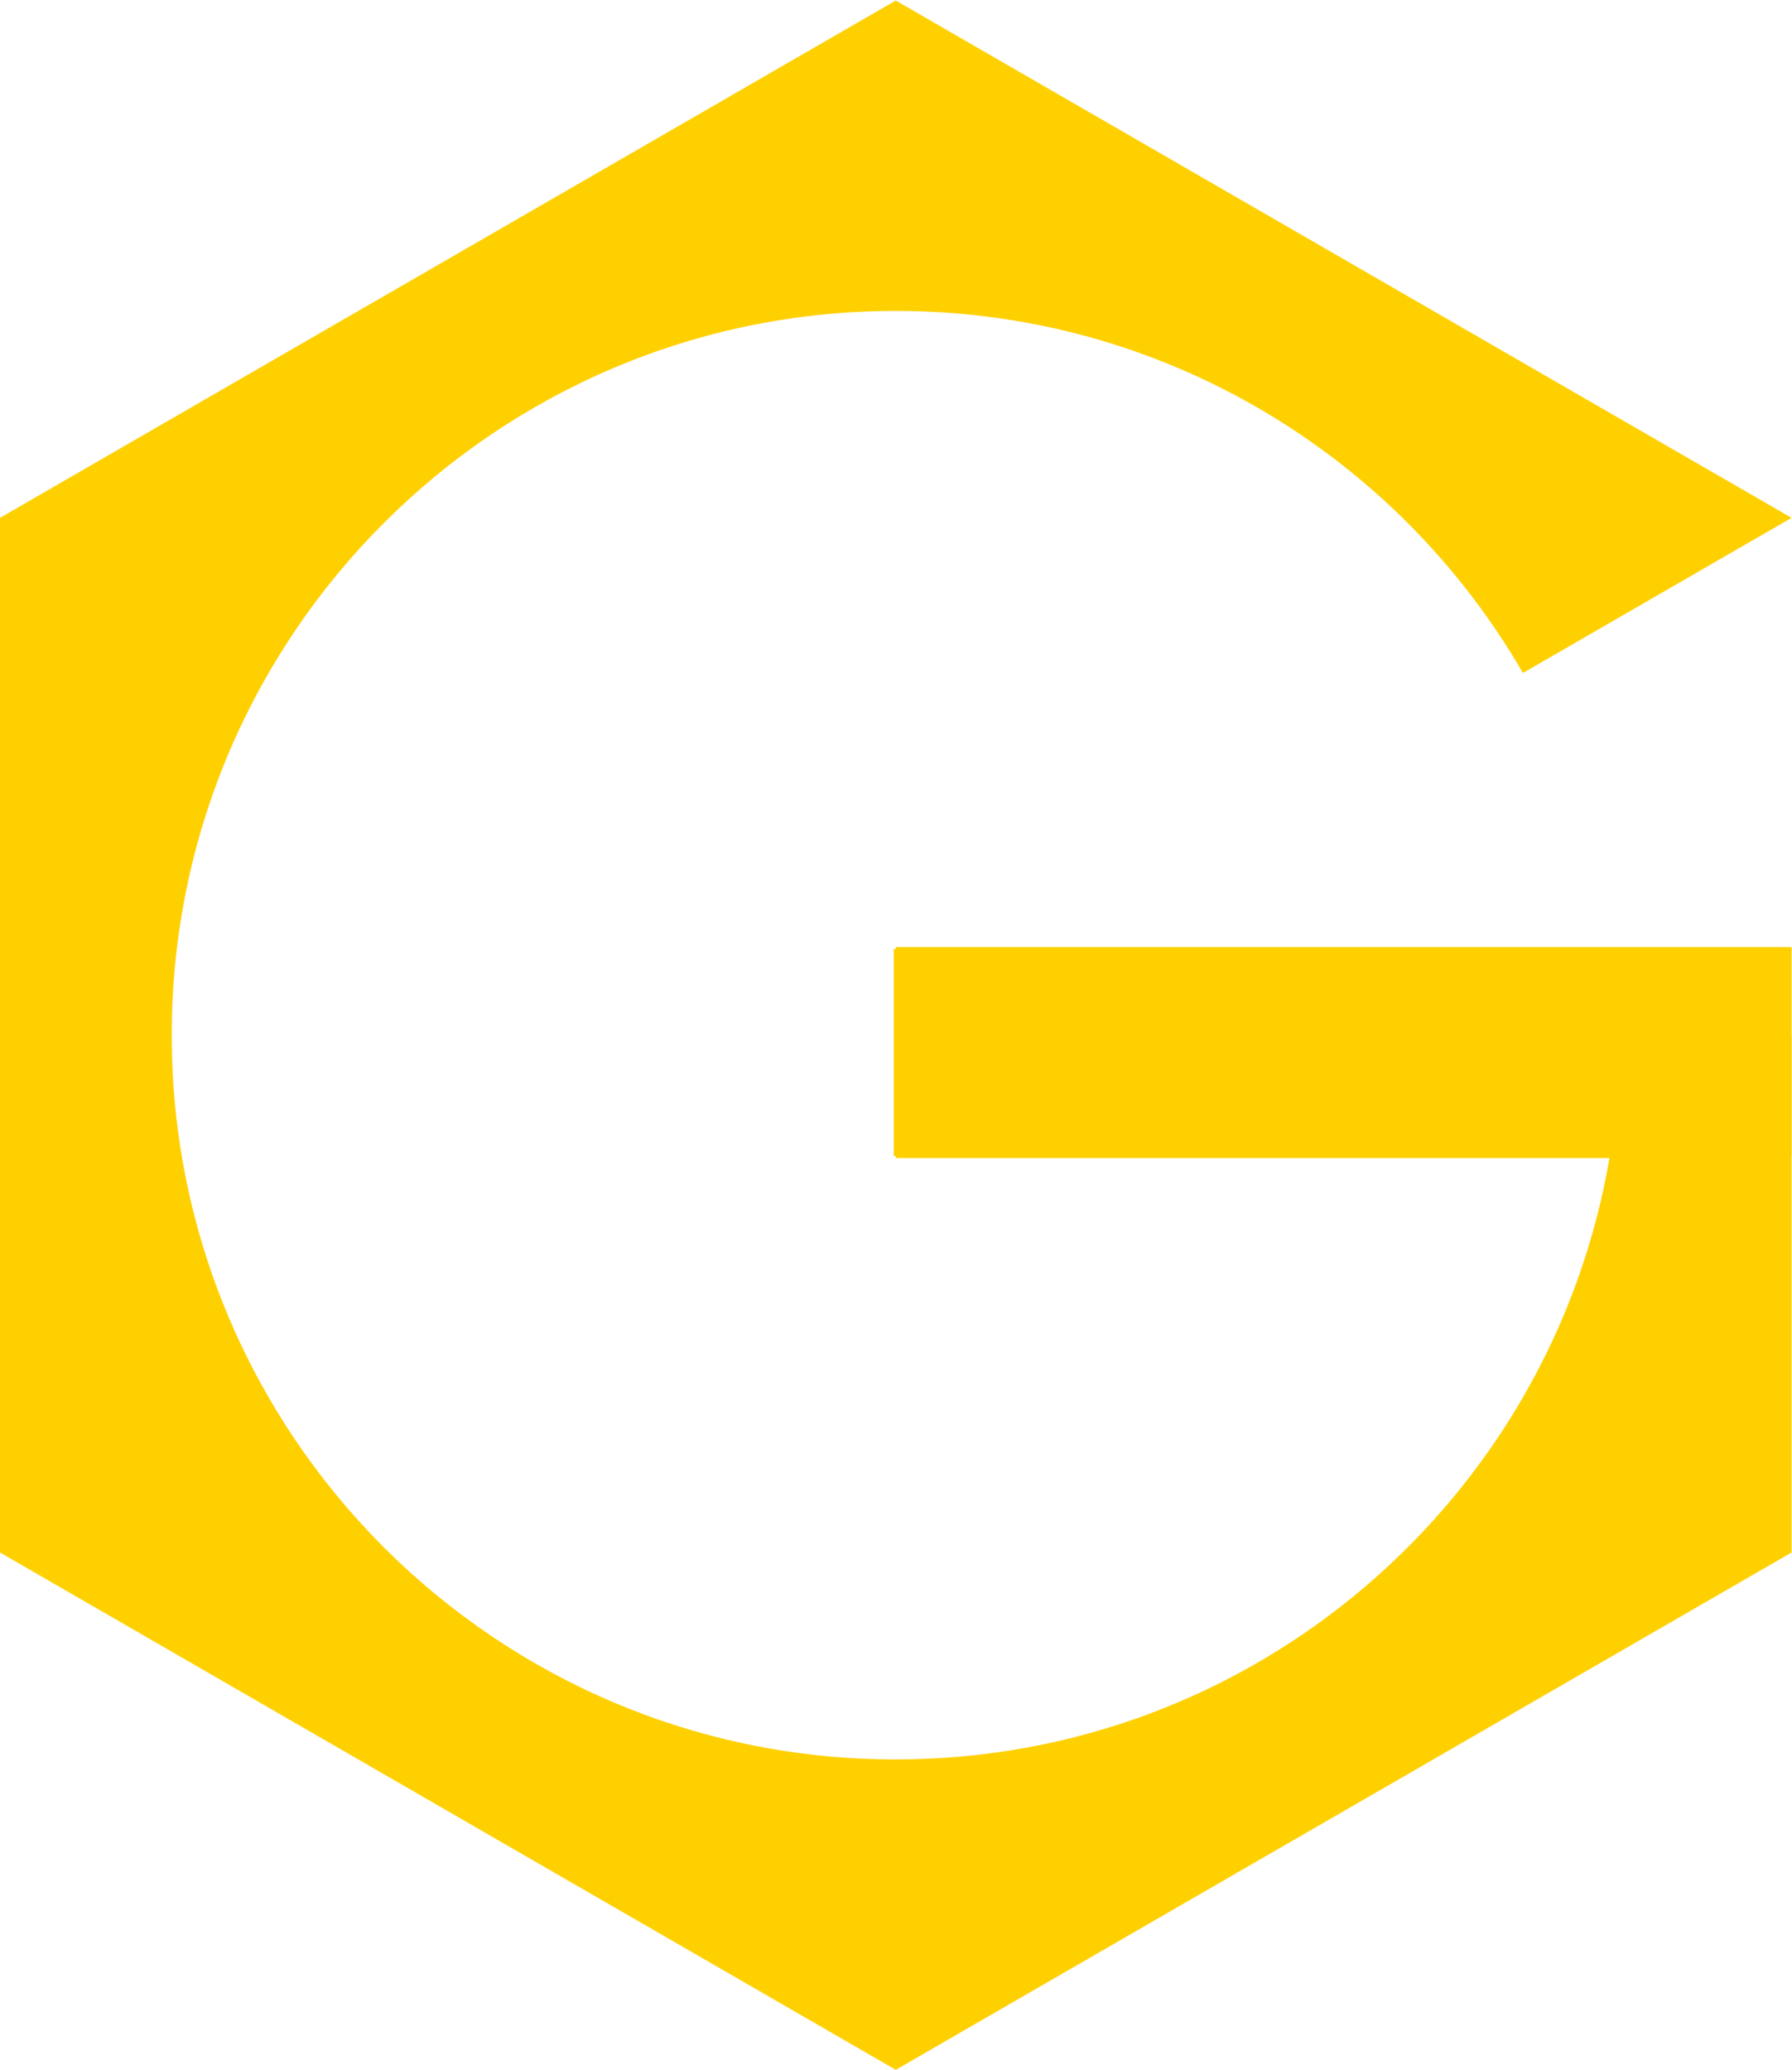 <?xml version="1.0" encoding="UTF-8" standalone="no"?>
<svg
   xmlns:dc="http://purl.org/dc/elements/1.1/"
   xmlns:cc="http://creativecommons.org/ns#"
   xmlns:rdf="http://www.w3.org/1999/02/22-rdf-syntax-ns#"
   xmlns:svg="http://www.w3.org/2000/svg"
   xmlns="http://www.w3.org/2000/svg"
   viewBox="0 0 577.347 666.667"
   height="666.667"
   width="577.347"
   xml:space="preserve"
   id="svg2"
   version="1.1"><defs
     id="defs6" /><g
     transform="matrix(1.333,0,0,-1.333,0,666.667)"
     id="g10"><g
       transform="scale(0.1)"
       id="g12"><path
         id="path14"
         style="fill:none;stroke:#ffd000;stroke-width:10;stroke-linecap:butt;stroke-linejoin:miter;stroke-miterlimit:10;stroke-dasharray:none;stroke-opacity:1"
         d="M 2165.07,2708 V 2208" /><path
         id="path16"
         style="fill:none;stroke:#ffd000;stroke-width:10;stroke-linecap:butt;stroke-linejoin:miter;stroke-miterlimit:10;stroke-dasharray:none;stroke-opacity:1"
         d="M 2165.07,2208 H 3890.68" /><path
         id="path18"
         style="fill:none;stroke:#ffd000;stroke-width:10;stroke-linecap:butt;stroke-linejoin:miter;stroke-miterlimit:10;stroke-dasharray:none;stroke-opacity:1"
         d="M 4330.14,2708 H 2165.07" /><path
         id="path20"
         style="fill:#ffd000;fill-opacity:1;fill-rule:nonzero;stroke:none"
         d="M 3890.68,2208 H 2165.07 v 500 h 2165.07 v -500" /><path
         id="path22"
         style="fill:#ffd000;fill-opacity:1;fill-rule:nonzero;stroke:none"
         d="m 3838.29,2500 52.53,-292.03 C 3751.81,1380.49 3032.06,750 2165.07,750 c -966.5,0 -1750.004,783.51 -1750.004,1750 0,966.51 783.504,1750.01 1750.004,1750.01 647.68,0.01 1213.18,-351.86 1515.79,-874.85 v -0.01 L 4330.12,3750 v 0 L 2165.06,5000 0,3750 V 1250 L 2165.07,0 l 2165.06,1250 -0.01,1250 h -491.83" /></g></g></svg>